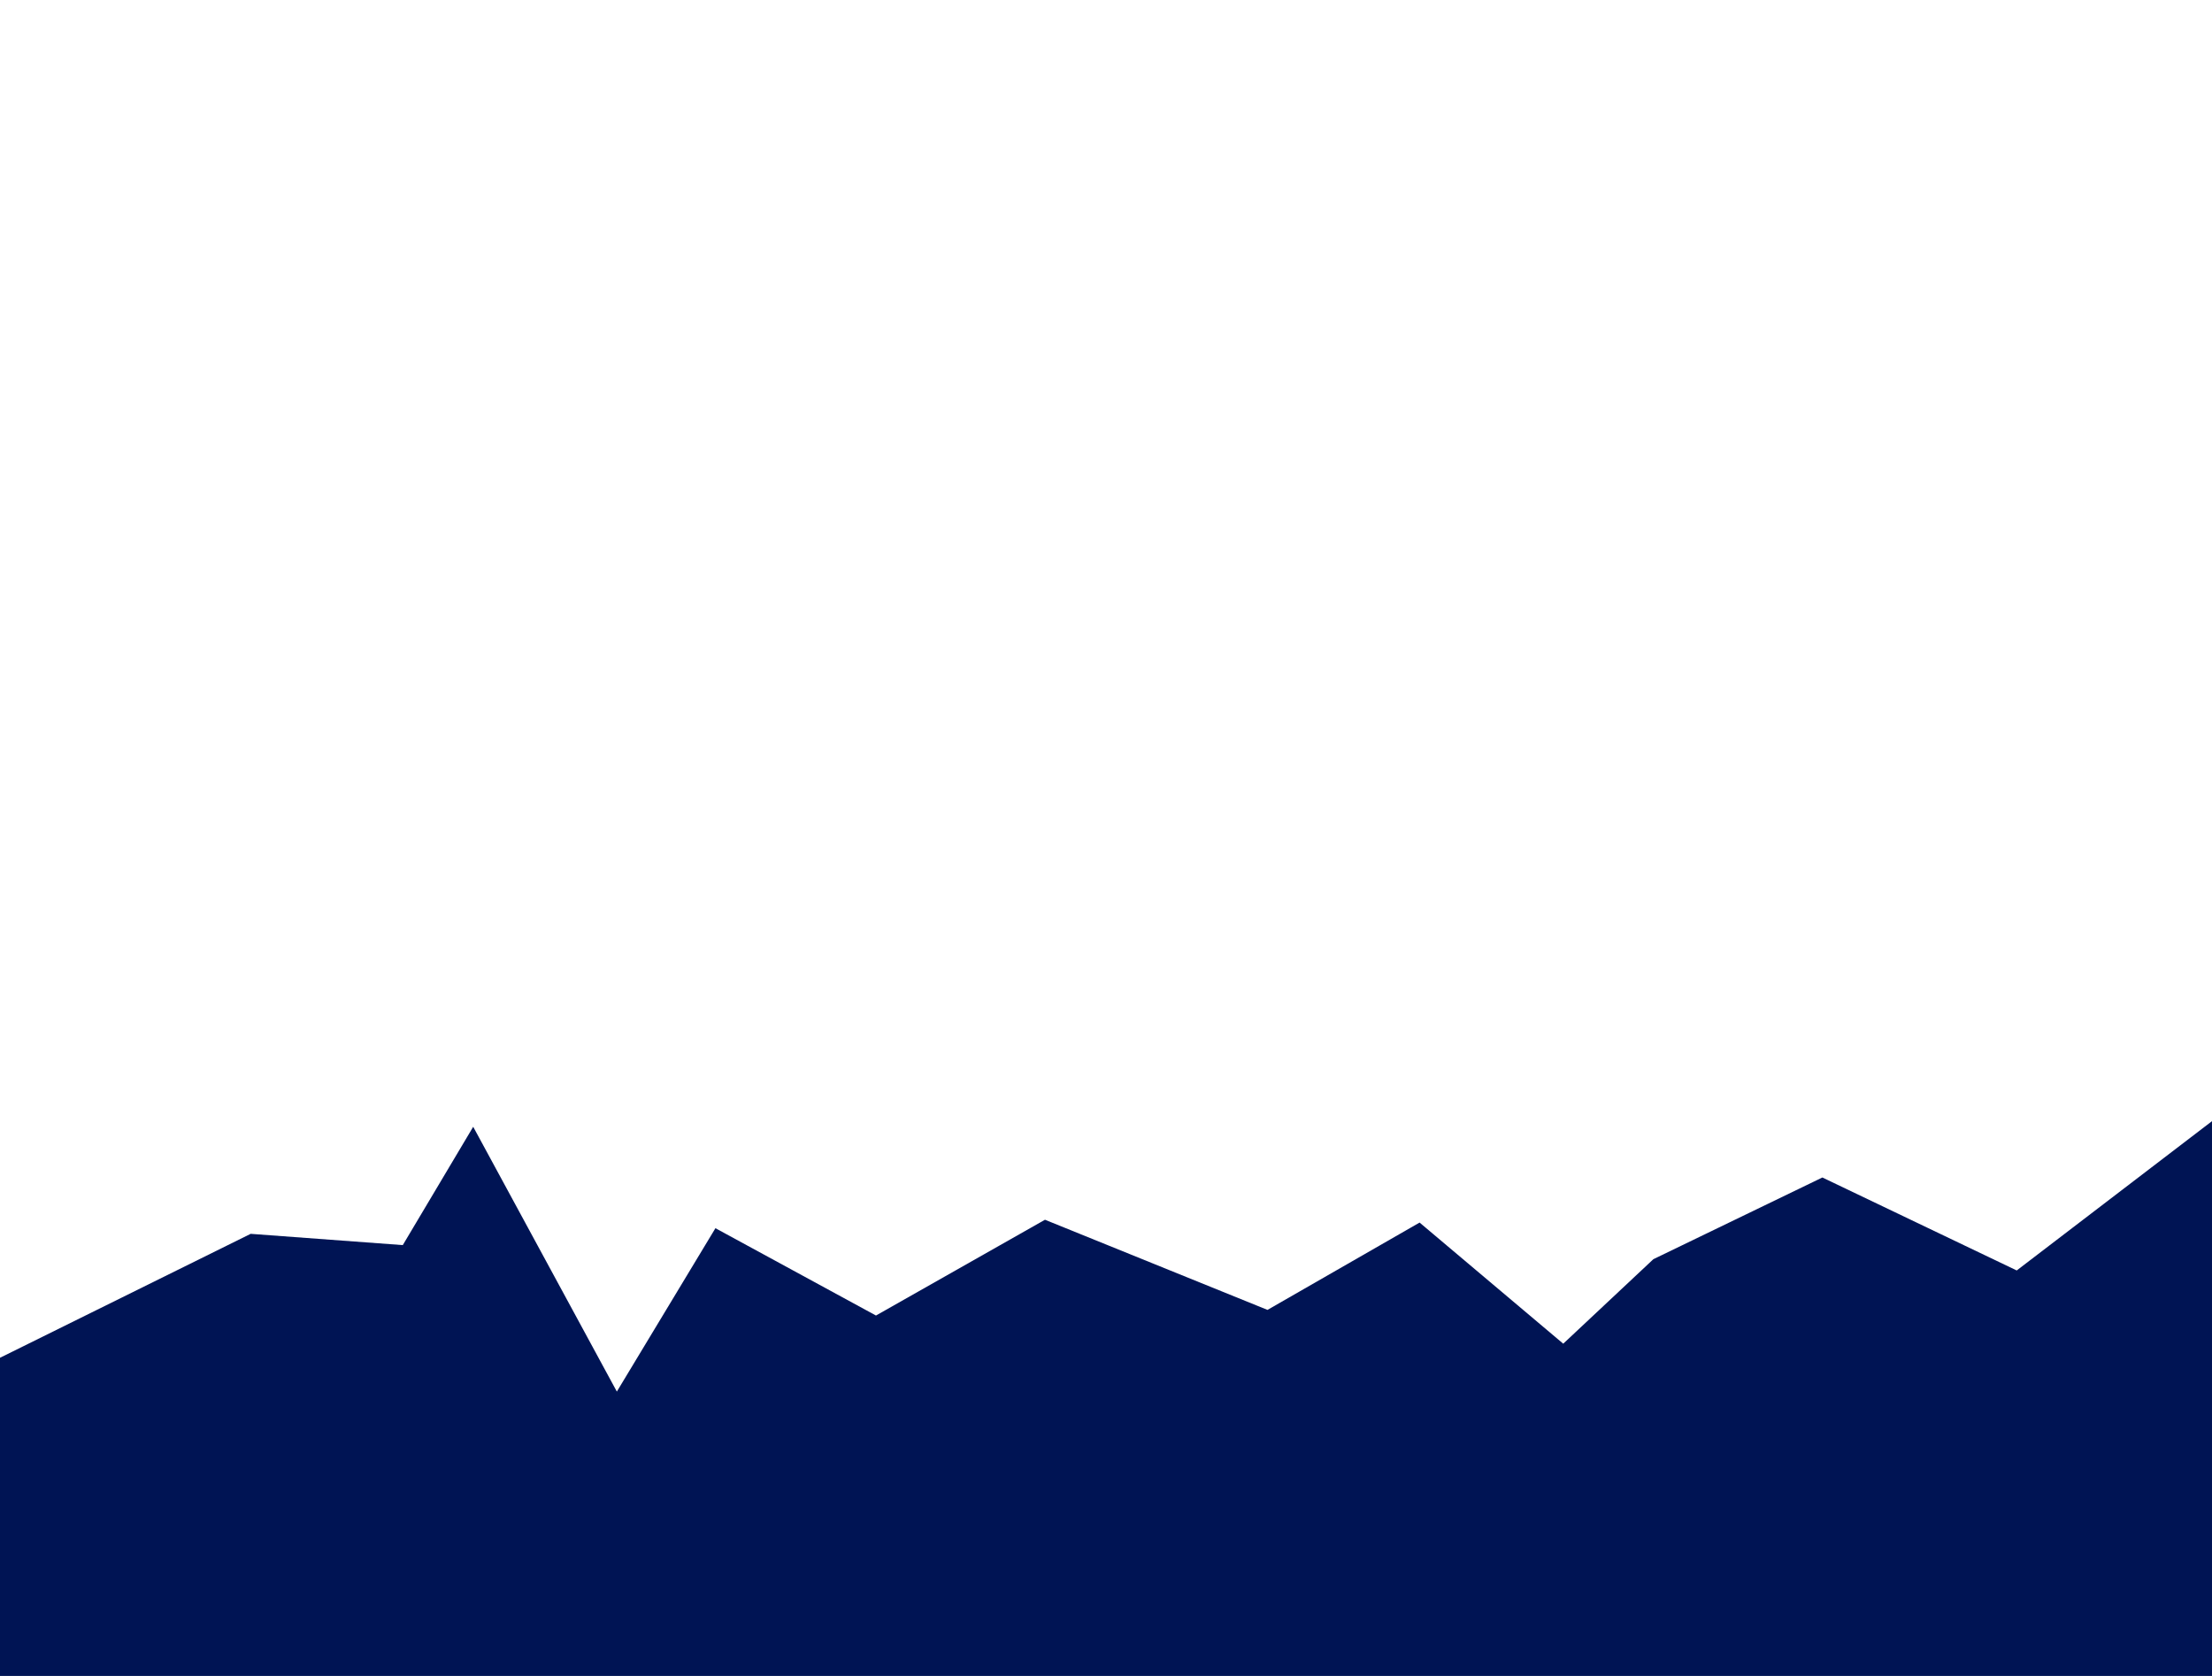 <?xml version="1.0" encoding="UTF-8"?>
<!DOCTYPE svg PUBLIC "-//W3C//DTD SVG 1.1//EN" "http://www.w3.org/Graphics/SVG/1.1/DTD/svg11.dtd">
<svg version="1.1" xmlns="http://www.w3.org/2000/svg" xmlns:xlink="http://www.w3.org/1999/xlink" x="0" y="0" width="935.433" height="708.661" viewBox="0, 0, 935.433, 708.661">
  <g id="Layer_3" display="none">
    <path d="M799.925,341.687 C797.445,341.687 795.434,339.582 795.434,336.984 C795.434,334.386 797.445,332.281 799.925,332.281 C802.406,332.281 804.417,334.386 804.417,336.984 C804.417,339.582 802.406,341.687 799.925,341.687 z" fill="#FFFFFF"/>
    <path d="M295.71,304.359 C293.23,304.359 291.219,302.253 291.219,299.655 C291.219,297.058 293.23,294.952 295.71,294.952 C298.191,294.952 300.201,297.058 300.201,299.655 C300.201,302.253 298.191,304.359 295.71,304.359 z" fill="#FFFFFF"/>
    <path d="M73.183,279.928 C70.703,279.928 68.692,277.822 68.692,275.224 C68.692,272.627 70.703,270.521 73.183,270.521 C75.664,270.521 77.674,272.627 77.674,275.224 C77.674,277.822 75.664,279.928 73.183,279.928 z" fill="#FFFFFF"/>
    <path d="M509.838,156.27 C507.357,156.27 505.347,154.164 505.347,151.567 C505.347,148.969 507.357,146.863 509.838,146.863 C512.318,146.863 514.329,148.969 514.329,151.567 C514.329,154.164 512.318,156.27 509.838,156.27 z" fill="#FFFFFF"/>
    <path d="M362.347,91.729 C359.867,91.729 357.856,89.623 357.856,87.025 C357.856,84.428 359.867,82.322 362.347,82.322 C364.827,82.322 366.838,84.428 366.838,87.025 C366.838,89.623 364.827,91.729 362.347,91.729 z" fill="#FFFFFF"/>
    <path d="M740.762,82.322 C738.281,82.322 736.271,80.216 736.271,77.619 C736.271,75.021 738.281,72.915 740.762,72.915 C743.242,72.915 745.253,75.021 745.253,77.619 C745.253,80.216 743.242,82.322 740.762,82.322 z" fill="#FFFFFF"/>
    <path d="M600.603,381.16 C598.122,381.16 596.112,379.054 596.112,376.457 C596.112,373.859 598.122,371.753 600.603,371.753 C603.083,371.753 605.094,373.859 605.094,376.457 C605.094,379.054 603.083,381.16 600.603,381.16 z" fill="#FFFFFF"/>
    <path d="M127.392,32.53 C109.339,46.911 100.691,68.366 100.137,89.915 C100.284,116.488 114.746,142.281 140.022,155.782 C134.789,156.297 137.268,156.155 132.591,156.27 C97.301,156.27 68.692,128.51 68.692,94.266 C69.062,62.694 92.682,35.945 127.392,32.53 z" fill="#FFFFFF"/>
  </g>
  <g id="Layer_4" display="none">
    <path d="M546.083,32.53 C545.463,32.53 544.96,32.036 544.96,31.426 C544.96,30.817 545.463,30.322 546.083,30.322 C546.704,30.322 547.207,30.817 547.207,31.426 C547.207,32.036 546.704,32.53 546.083,32.53 z" fill="#FFFFFF"/>
    <path d="M516.877,165 C516.256,165 515.754,164.506 515.754,163.896 C515.754,163.286 516.256,162.792 516.877,162.792 C517.497,162.792 518,163.286 518,163.896 C518,164.506 517.497,165 516.877,165 z" fill="#FFFFFF"/>
    <path d="M625.834,232.644 C625.214,232.644 624.711,232.15 624.711,231.54 C624.711,230.931 625.214,230.437 625.834,230.437 C626.455,230.437 626.957,230.931 626.957,231.54 C626.957,232.15 626.455,232.644 625.834,232.644 z" fill="#FFFFFF"/>
    <path d="M366.877,296 C366.256,296 365.753,295.506 365.753,294.896 C365.753,294.286 366.256,293.792 366.877,293.792 C367.497,293.792 368,294.286 368,294.896 C368,295.506 367.497,296 366.877,296 z" fill="#FFFFFF"/>
    <path d="M305.511,460.762 C304.891,460.762 304.388,460.268 304.388,459.658 C304.388,459.048 304.891,458.554 305.511,458.554 C306.132,458.554 306.635,459.048 306.635,459.658 C306.635,460.268 306.132,460.762 305.511,460.762 z" fill="#FFFFFF"/>
    <path d="M155.77,338.088 C155.149,338.088 154.647,337.594 154.647,336.984 C154.647,336.374 155.149,335.88 155.77,335.88 C156.39,335.88 156.893,336.374 156.893,336.984 C156.893,337.594 156.39,338.088 155.77,338.088 z" fill="#FFFFFF"/>
    <path d="M142.717,446.704 C142.097,446.704 141.594,446.21 141.594,445.6 C141.594,444.991 142.097,444.496 142.717,444.496 C143.337,444.496 143.84,444.991 143.84,445.6 C143.84,446.21 143.337,446.704 142.717,446.704 z" fill="#FFFFFF"/>
    <path d="M57.254,469.121 C56.446,469.121 55.79,468.448 55.79,467.618 C55.79,466.788 56.446,466.115 57.254,466.115 C58.063,466.115 58.718,466.788 58.718,467.618 C58.718,468.448 58.063,469.121 57.254,469.121 z" fill="#FFFFFF"/>
    <path d="M230.877,133 C230.256,133 229.754,132.506 229.754,131.896 C229.754,131.286 230.256,130.792 230.877,130.792 C231.497,130.792 232,131.286 232,131.896 C232,132.506 231.497,133 230.877,133 z" fill="#FFFFFF"/>
    <path d="M907.877,171 C907.256,171 906.754,170.506 906.754,169.896 C906.754,169.286 907.256,168.792 907.877,168.792 C908.497,168.792 909,169.286 909,169.896 C909,170.506 908.497,171 907.877,171 z" fill="#FFFFFF"/>
    <path d="M649.877,156 C649.256,156 648.754,155.506 648.754,154.896 C648.754,154.286 649.256,153.792 649.877,153.792 C650.497,153.792 651,154.286 651,154.896 C651,155.506 650.497,156 649.877,156 z" fill="#FFFFFF"/>
    <path d="M705.877,517 C705.256,517 704.754,516.506 704.754,515.896 C704.754,515.286 705.256,514.792 705.877,514.792 C706.497,514.792 707,515.286 707,515.896 C707,516.506 706.497,517 705.877,517 z" fill="#FFFFFF"/>
    <path d="M853.877,372 C853.256,372 852.754,371.506 852.754,370.896 C852.754,370.286 853.256,369.792 853.877,369.792 C854.497,369.792 855,370.286 855,370.896 C855,371.506 854.497,372 853.877,372 z" fill="#FFFFFF"/>
    <path d="M458.877,404 C458.256,404 457.753,403.506 457.753,402.896 C457.753,402.286 458.256,401.792 458.877,401.792 C459.497,401.792 460,402.286 460,402.896 C460,403.506 459.497,404 458.877,404 z" fill="#FFFFFF"/>
    <path d="M128.877,117 C128.256,117 127.754,116.506 127.754,115.896 C127.754,115.286 128.256,114.792 128.877,114.792 C129.497,114.792 130,115.286 130,115.896 C130,116.506 129.497,117 128.877,117 z" fill="#FFFFFF"/>
  </g>
  <g id="Layer_1">
    <path d="M0,574.127 L106.011,521.717 L170.332,526.482 L200.111,476.454 L260.859,588.421 L302.548,519.335 L370.443,556.26 L441.911,515.761 L536.011,553.878 L600.332,516.952 L661.08,568.171 L699.196,532.437 L770.664,497.894 L852.852,537.202 L935.433,474.072 L935.433,708.661 L0,708.661 z" fill="#001454"/>
  </g>
  <g id="Layer_2" display="none">
    <path d="M934.158,606.78 L828.436,567.091 L764.29,570.699 L734.593,532.814 L674.011,617.605 L632.435,565.287 L564.725,593.25 L493.452,562.581 L399.609,591.446 L335.463,563.483 L274.88,602.27 L236.868,575.209 L165.595,549.05 L83.63,578.817 L1.275,531.01 L1.275,708.661 L934.158,708.661 z" fill="#001C6B"/>
  </g>
  <g id="Layer_5" display="none">
    <path d="M376.492,210.777 L376.492,197.698 L341.195,197.698 Q334.515,197.698 331.176,194.675 Q327.836,191.652 327.836,186.448 Q327.836,185.112 328.328,183.741 Q328.82,182.37 329.804,180.859 Q330.789,179.347 331.844,177.941 Q332.898,176.534 334.445,174.495 L371.711,124.644 Q375.367,119.722 377.722,117.507 Q380.078,115.292 383.383,115.292 Q394.07,115.292 394.07,127.527 L394.07,181.948 L397.094,181.948 Q402.508,181.948 405.777,183.425 Q409.047,184.902 409.047,189.894 Q409.047,193.972 406.375,195.835 Q403.703,197.698 398.359,197.698 L394.07,197.698 L394.07,210.777 Q394.07,216.191 391.679,218.827 Q389.289,221.464 385.281,221.464 Q381.344,221.464 378.918,218.757 Q376.492,216.05 376.492,210.777 z M346.258,181.948 L376.492,181.948 L376.492,141.097 z" fill-opacity="0" stroke="#FFFFFF" stroke-width="3"/>
    <path d="M576.043,210.777 L576.043,197.698 L540.746,197.698 Q534.066,197.698 530.726,194.675 Q527.386,191.652 527.386,186.448 Q527.386,185.112 527.879,183.741 Q528.371,182.37 529.355,180.859 Q530.34,179.347 531.394,177.941 Q532.449,176.534 533.996,174.495 L571.261,124.644 Q574.918,119.722 577.273,117.507 Q579.629,115.292 582.933,115.292 Q593.621,115.292 593.621,127.527 L593.621,181.948 L596.644,181.948 Q602.058,181.948 605.328,183.425 Q608.597,184.902 608.597,189.894 Q608.597,193.972 605.925,195.835 Q603.254,197.698 597.91,197.698 L593.621,197.698 L593.621,210.777 Q593.621,216.191 591.23,218.827 Q588.84,221.464 584.832,221.464 Q580.894,221.464 578.468,218.757 Q576.043,216.05 576.043,210.777 z M545.808,181.948 L576.043,181.948 L576.043,141.097 z" fill-opacity="0" stroke="#FFFFFF" stroke-width="3"/>
    <path d="M501.047,198.642 Q501.047,210.174 499.64,218.47 Q498.234,226.767 494.437,233.517 Q489.656,241.814 482.062,246.314 Q474.469,250.814 465.187,250.814 Q454.5,250.814 446.027,244.767 Q437.554,238.72 433.265,228.033 Q431.086,222.197 430.066,215.131 Q429.047,208.064 429.047,199.838 Q429.047,189.22 430.172,180.713 Q431.297,172.205 433.687,166.088 Q437.836,155.963 445.746,150.654 Q453.656,145.345 464.625,145.345 Q471.867,145.345 477.773,147.701 Q483.679,150.056 488.144,154.592 Q492.609,159.127 495.703,165.806 Q501.047,177.408 501.047,198.642 z M481.781,197.236 Q481.781,184.369 480.234,176.177 Q478.687,167.986 475.031,163.802 Q471.375,159.619 464.906,159.619 Q455.625,159.619 452.004,168.97 Q448.383,178.322 448.383,197.799 Q448.383,211.017 449.929,219.455 Q451.476,227.892 455.133,232.217 Q458.789,236.541 465.047,236.541 Q471.515,236.541 475.172,232.041 Q478.828,227.541 480.304,219.174 Q481.781,210.806 481.781,197.236 z" fill-opacity="0" stroke="#FFFFFF" stroke-width="4"/>
  </g>
</svg>

